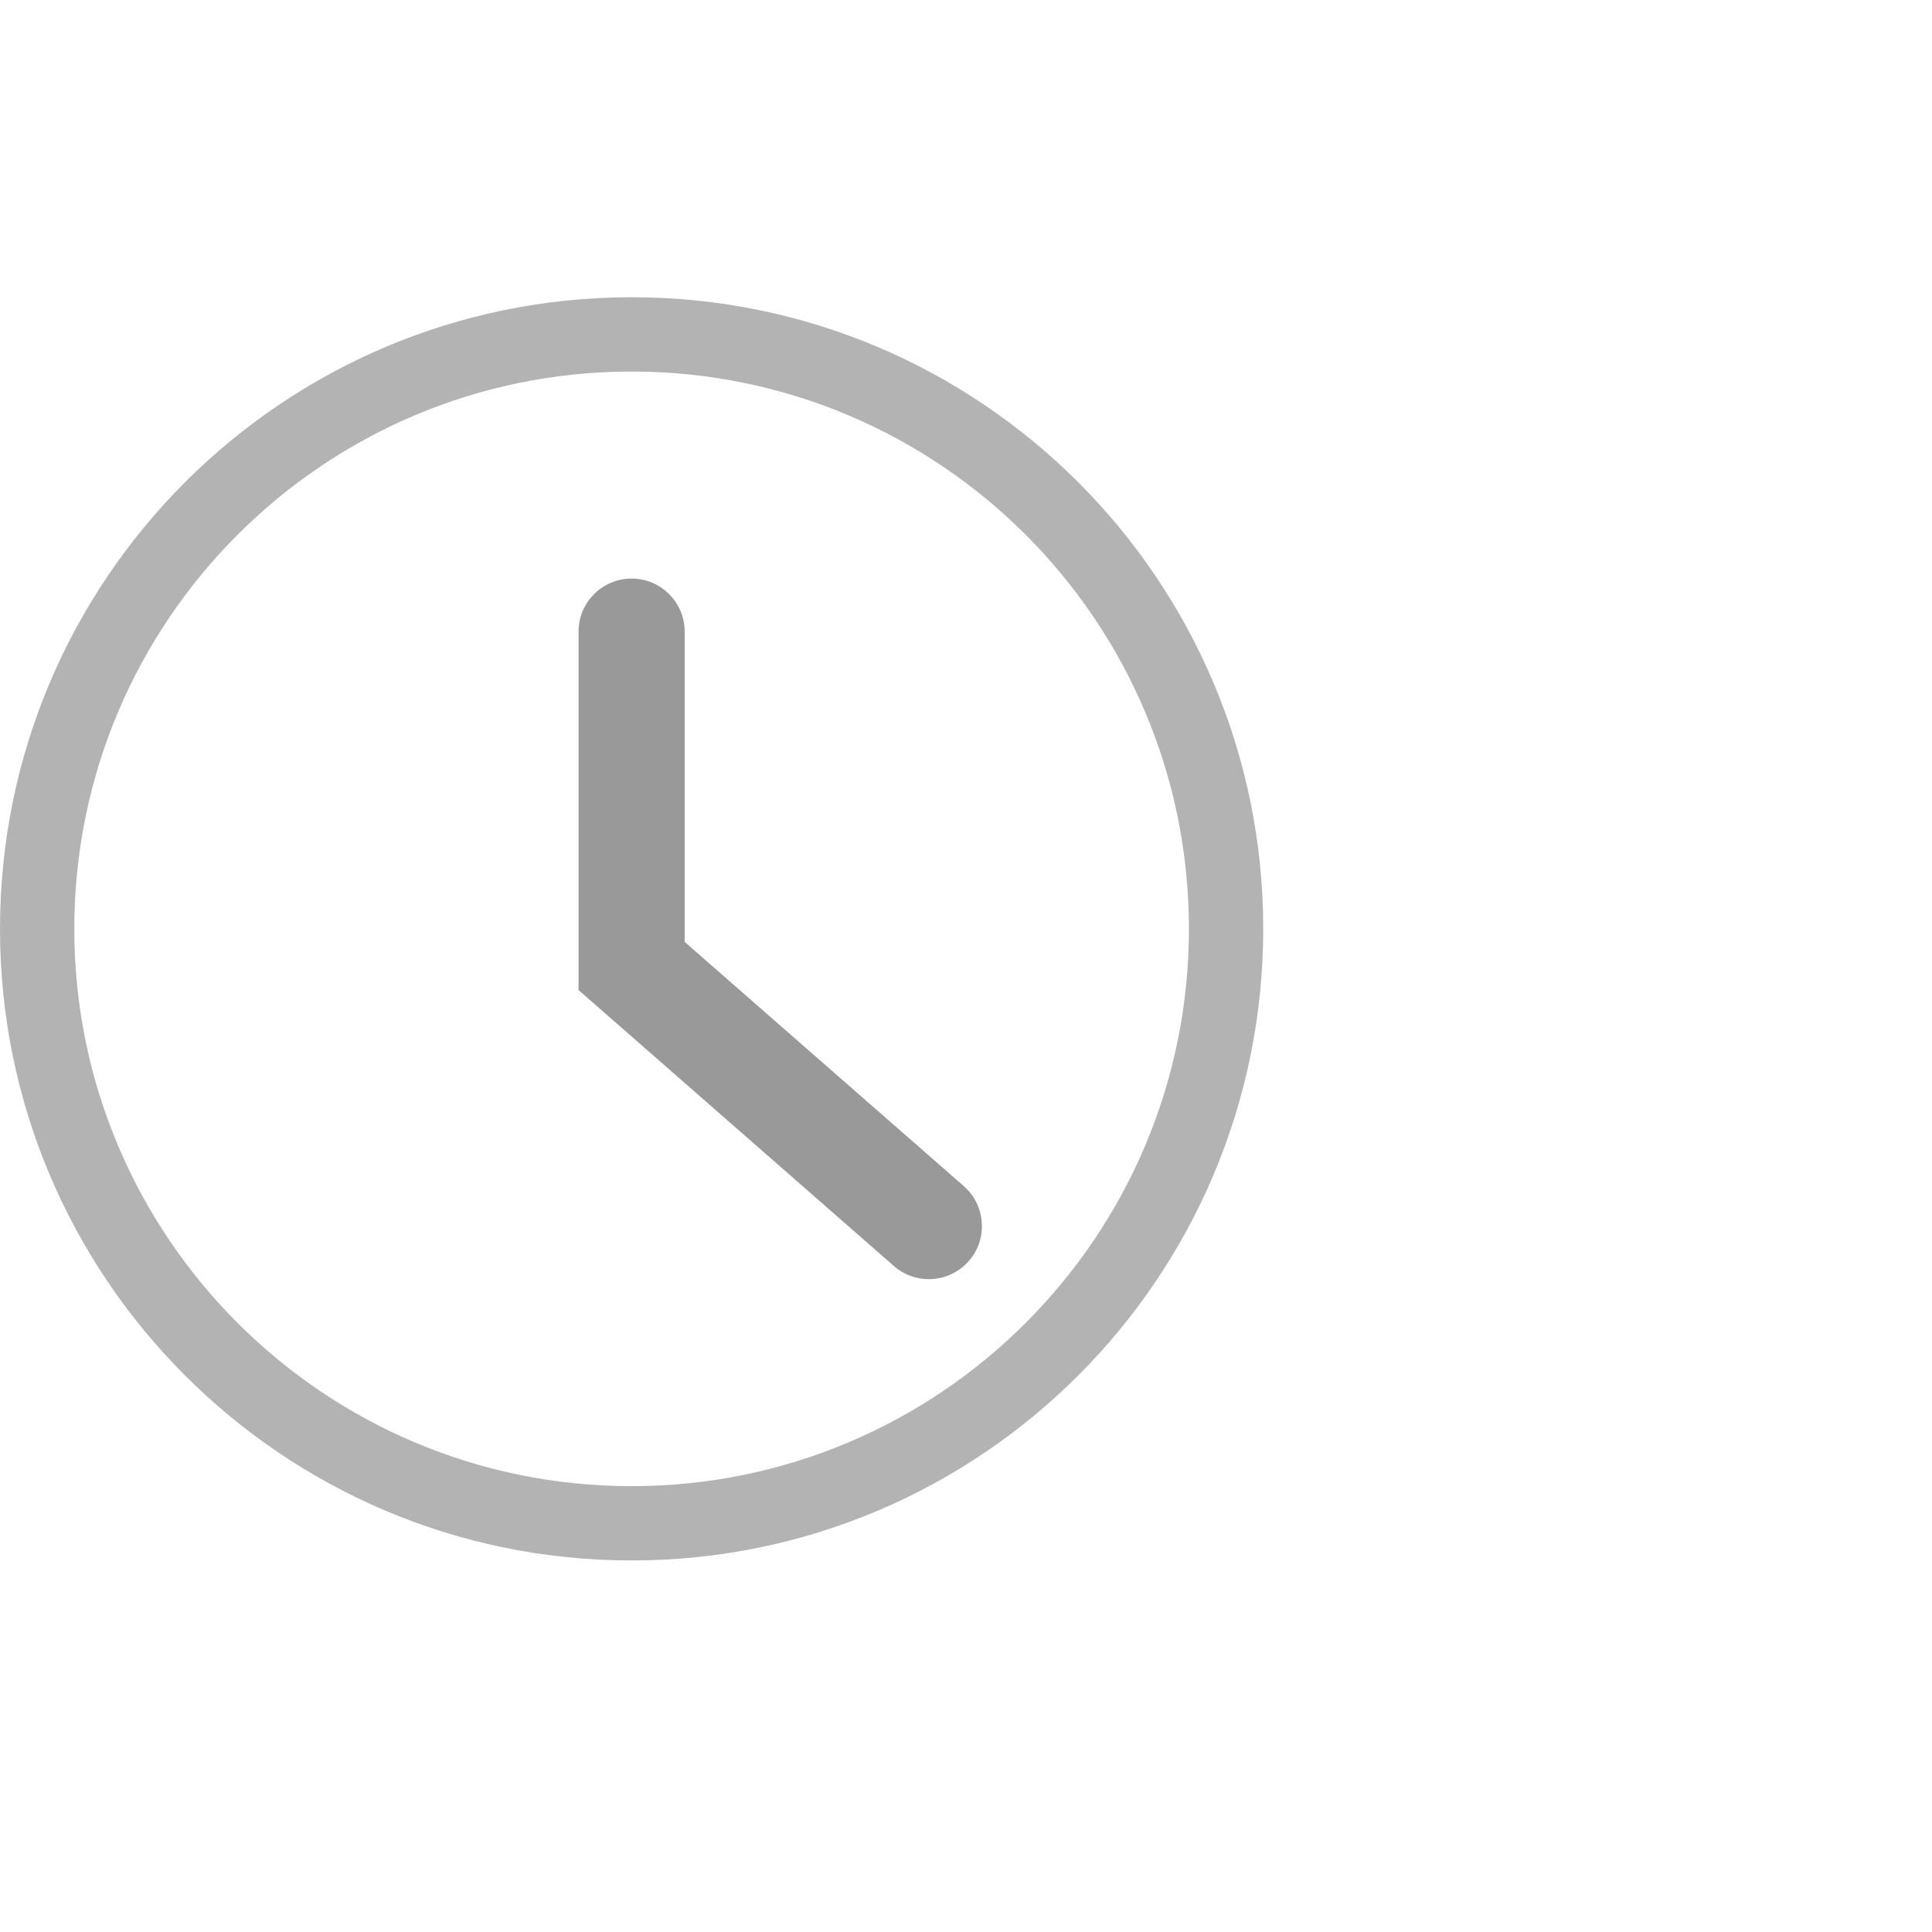<svg width="26" height="26" viewBox="0 0 26 26" fill="none" xmlns="http://www.w3.org/2000/svg">
<path opacity="0.3" fill-rule="evenodd" clip-rule="evenodd" d="M8.5 20C12.642 20 16 16.642 16 12.5C16 8.358 12.642 5 8.5 5C4.358 5 1 8.358 1 12.5C1 16.642 4.358 20 8.5 20ZM8.5 21C13.194 21 17 17.194 17 12.5C17 7.806 13.194 4 8.5 4C3.806 4 0 7.806 0 12.5C0 17.194 3.806 21 8.5 21Z" fill="black"/>
<path opacity="0.4" fill-rule="evenodd" clip-rule="evenodd" d="M8.5 7.786C8.894 7.786 9.214 8.106 9.214 8.5V12.676L12.97 15.962C13.267 16.222 13.297 16.674 13.038 16.97C12.778 17.267 12.326 17.297 12.03 17.038L7.786 13.324V8.5C7.786 8.106 8.106 7.786 8.5 7.786Z" fill="black"/>
</svg>
